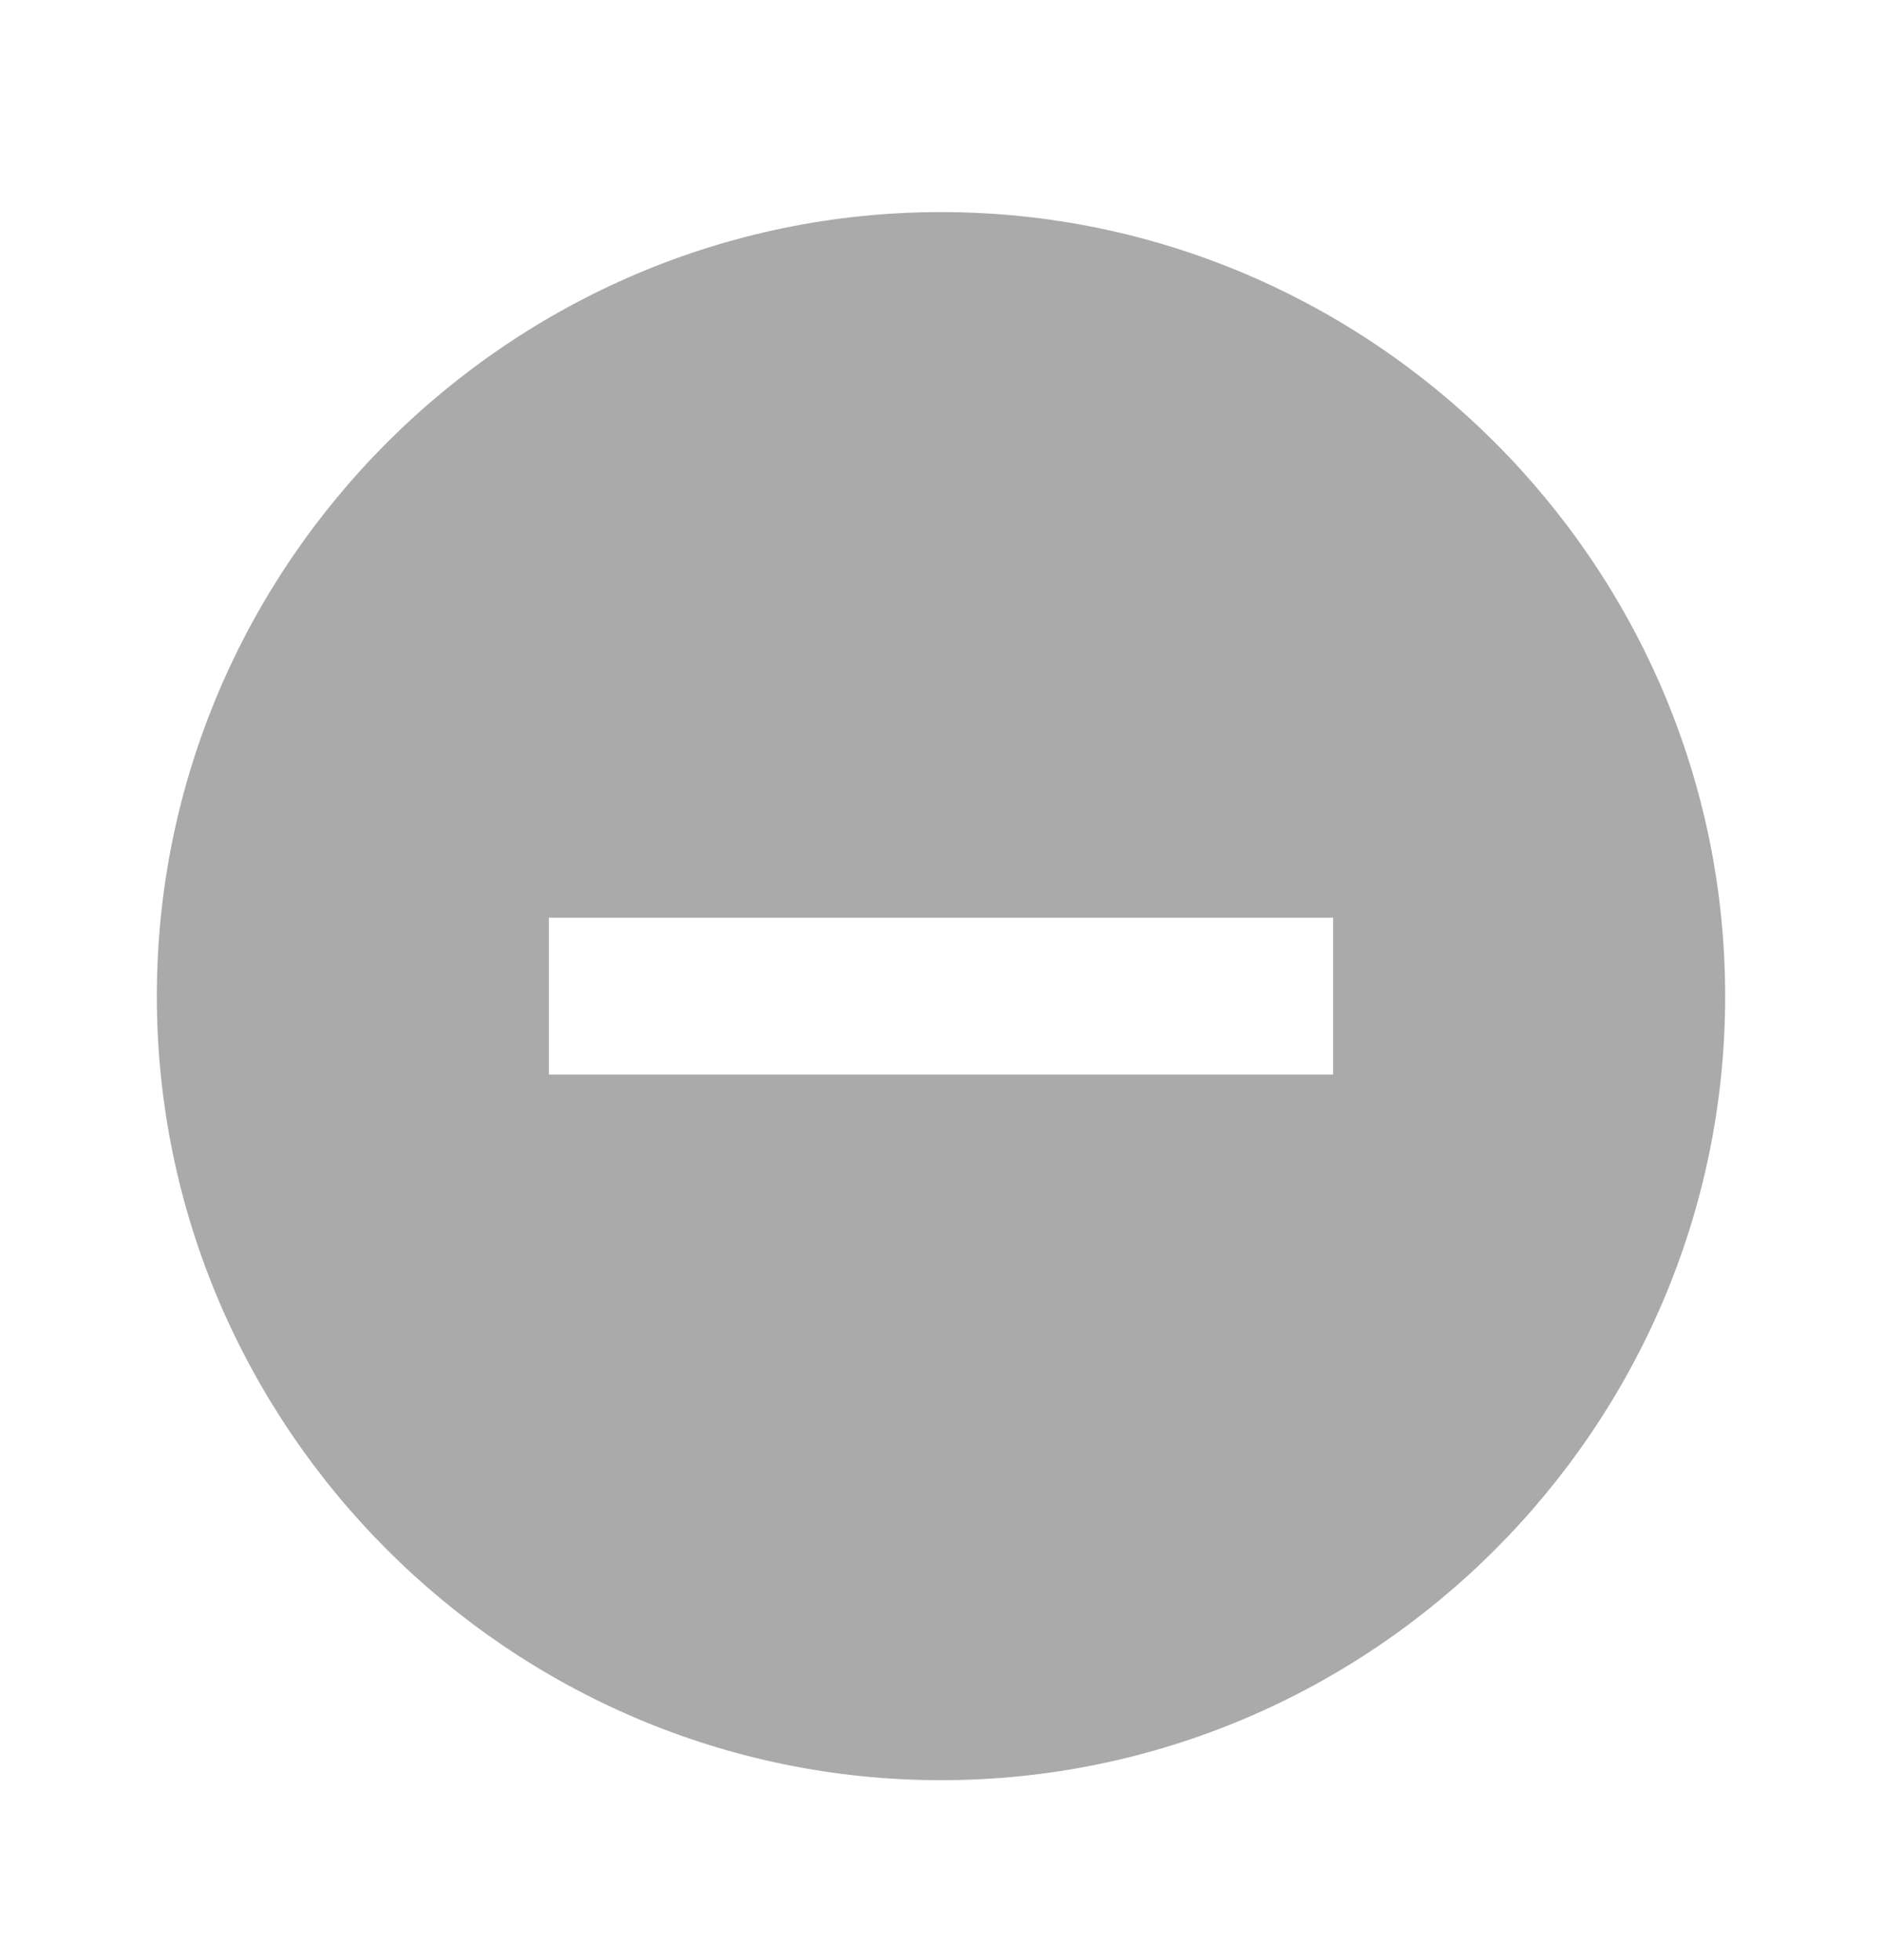 <svg xmlns="http://www.w3.org/2000/svg" fill="none" viewBox="0 0 24 25"><path fill="#AAAAAB" fill-rule="evenodd" d="M2 12.705C2 7.205 6.5 2.705 12 2.705s10 4.5 10 10c0 5.5-4.5 10-10 10s-10-4.5-10-10Zm5 1h10v-2H7v2Z" clip-rule="evenodd"/></svg>